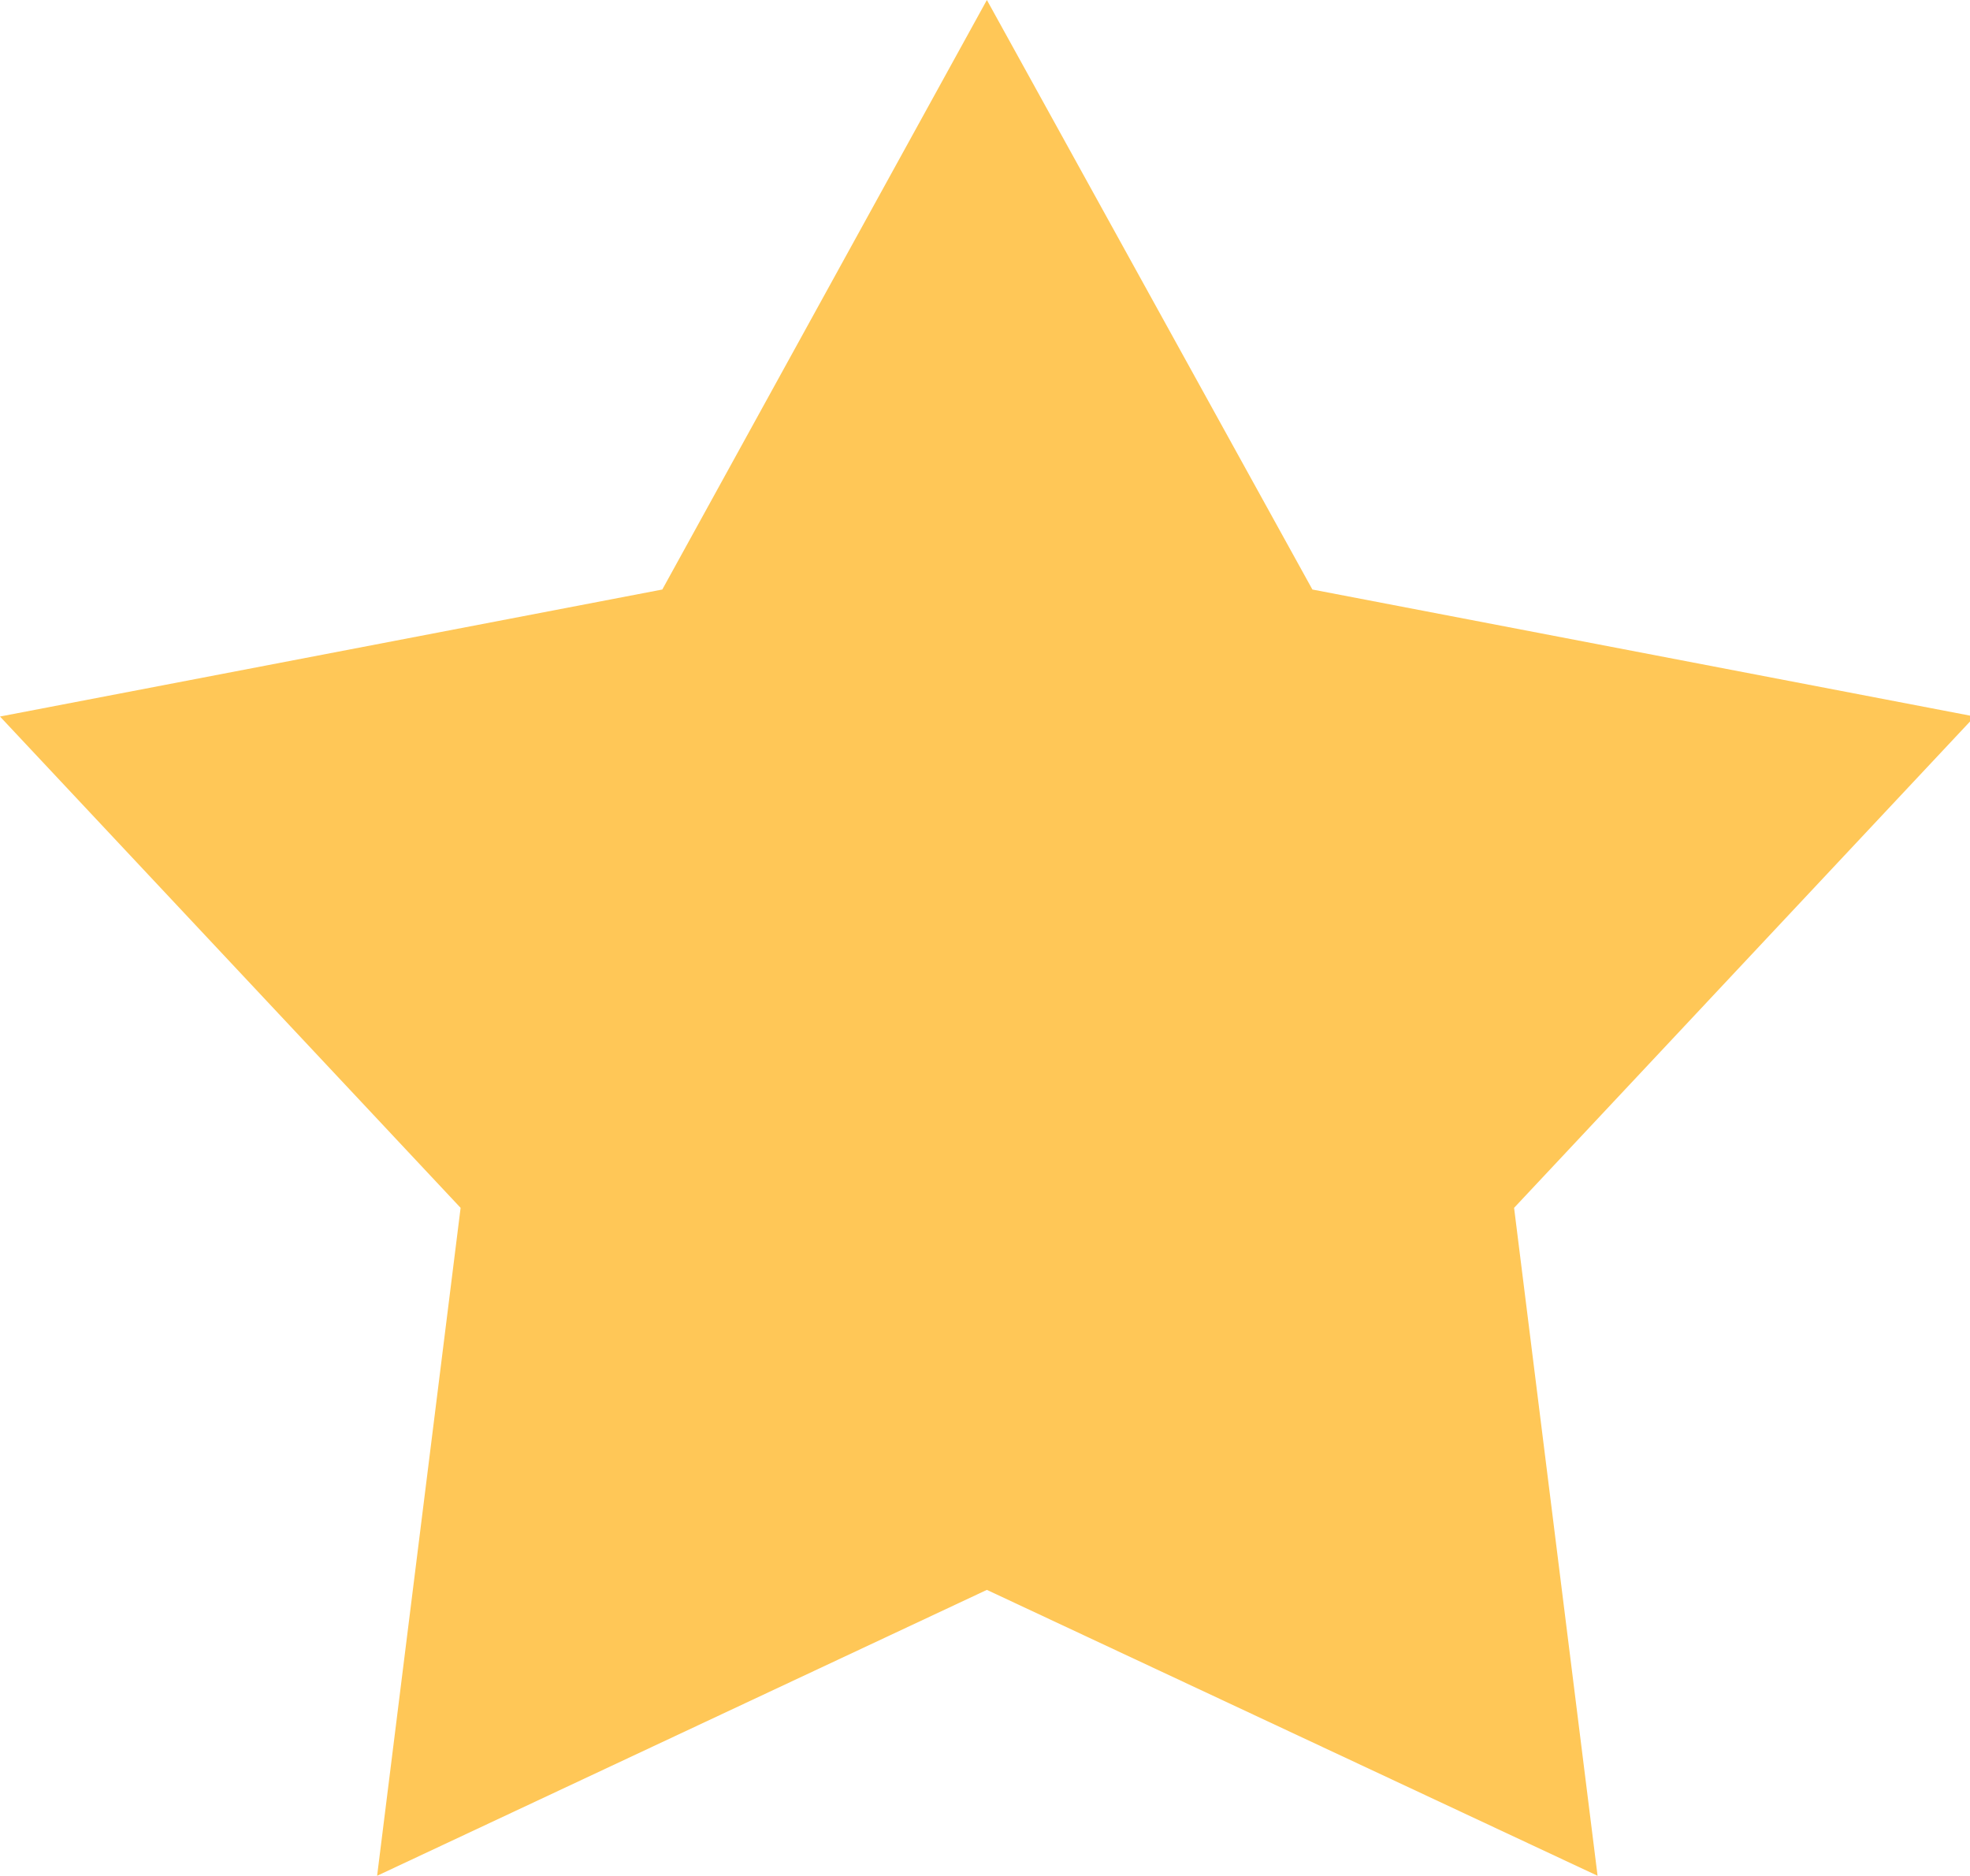 <svg xmlns="http://www.w3.org/2000/svg" width="21" height="20" viewBox="0 0 21 20">
<defs>
    <style>
      .cls-1 {
        fill: #ffc757;
        fill-rule: evenodd;
      }
    </style>
  </defs>
  <path id="star" class="cls-1" d="M1415.58,298l3.47,6.285,7.06,1.354-4.91,5.238,0.89,7.121-6.51-3.048-6.5,3.048,0.89-7.121-4.91-5.238,7.06-1.354,3.46-6.285" transform="translate(-1405.06 -298)"/>
</svg>
